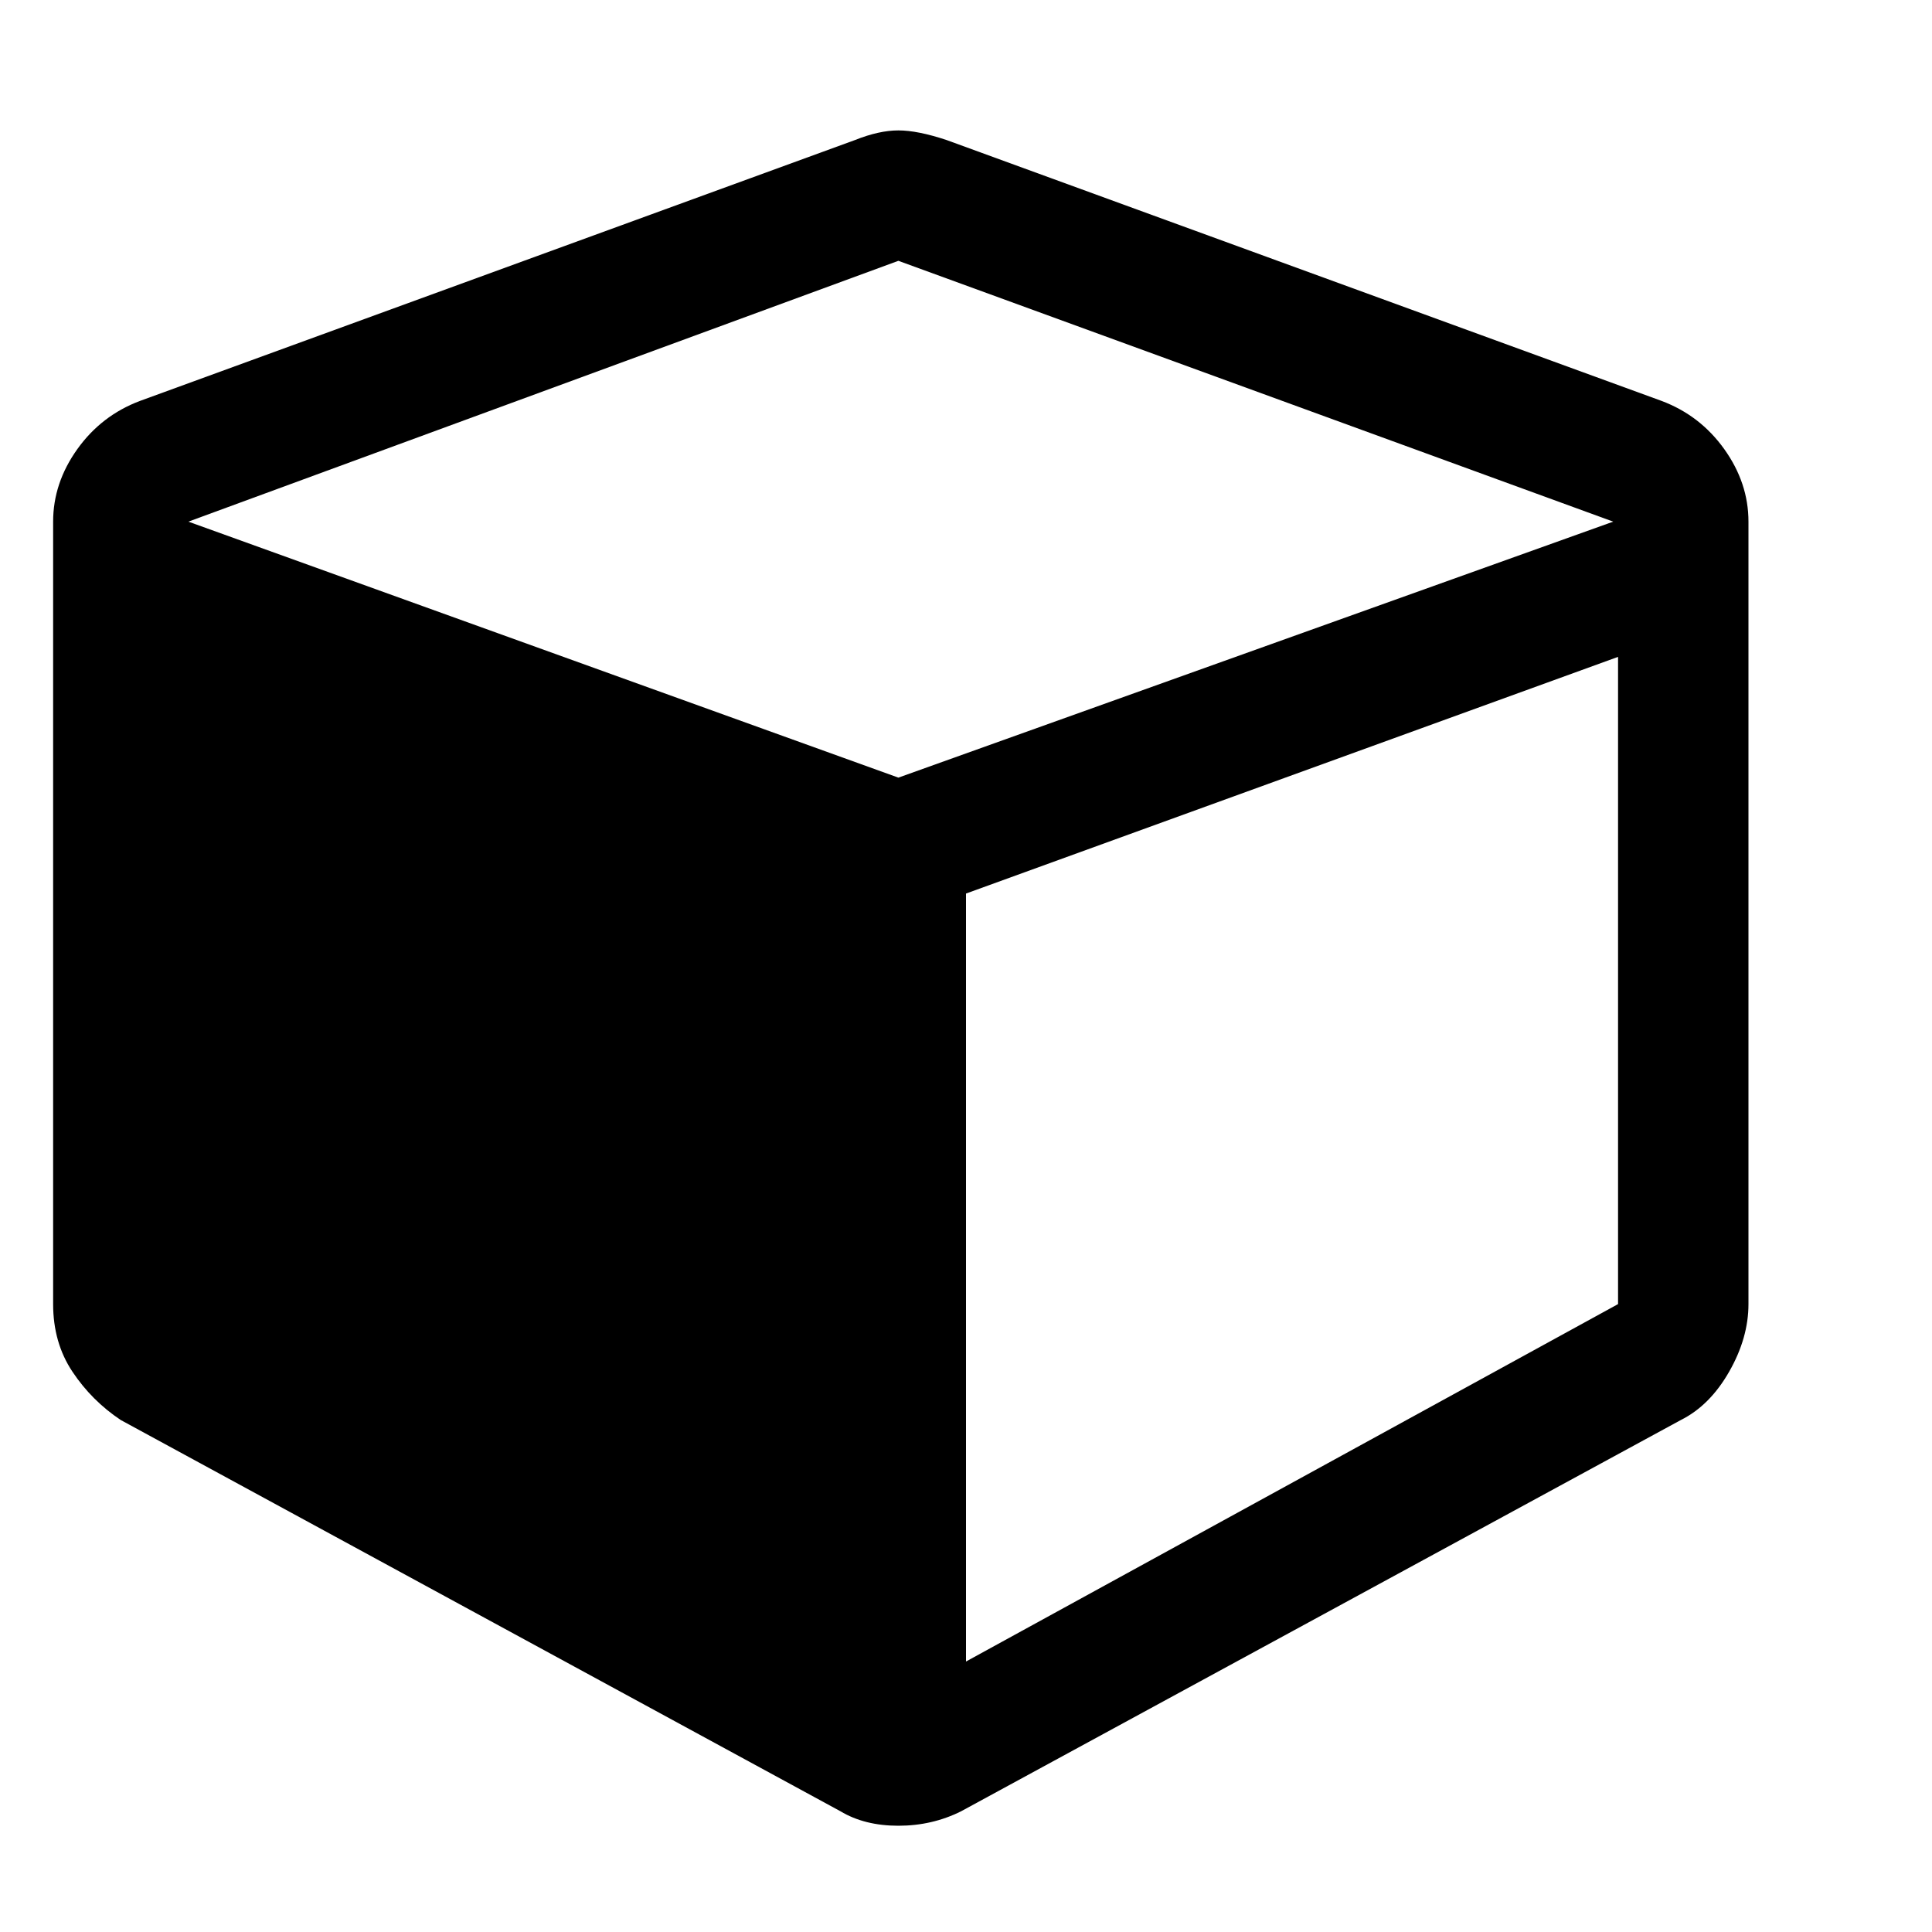 <?xml version="1.0"?><svg viewBox="0 0 40 40" xmlns="http://www.w3.org/2000/svg" height="40" width="40"><path d="m20 34.4l13.5-7.4v-13.4l-13.5 4.9v15.9z m-1.4-18.3l14.8-5.3-14.8-5.4-14.7 5.4z m17.6-5.3v16.2q0 0.7-0.4 1.4t-1 1l-14.9 8.1q-0.6 0.3-1.3 0.3t-1.2-0.3l-14.9-8.1q-0.6-0.4-1-1t-0.4-1.4v-16.2q0-0.8 0.5-1.5t1.3-1l14.8-5.4q0.5-0.2 0.9-0.2t1 0.2l14.8 5.4q0.8 0.3 1.3 1t0.5 1.5z"></path></svg>